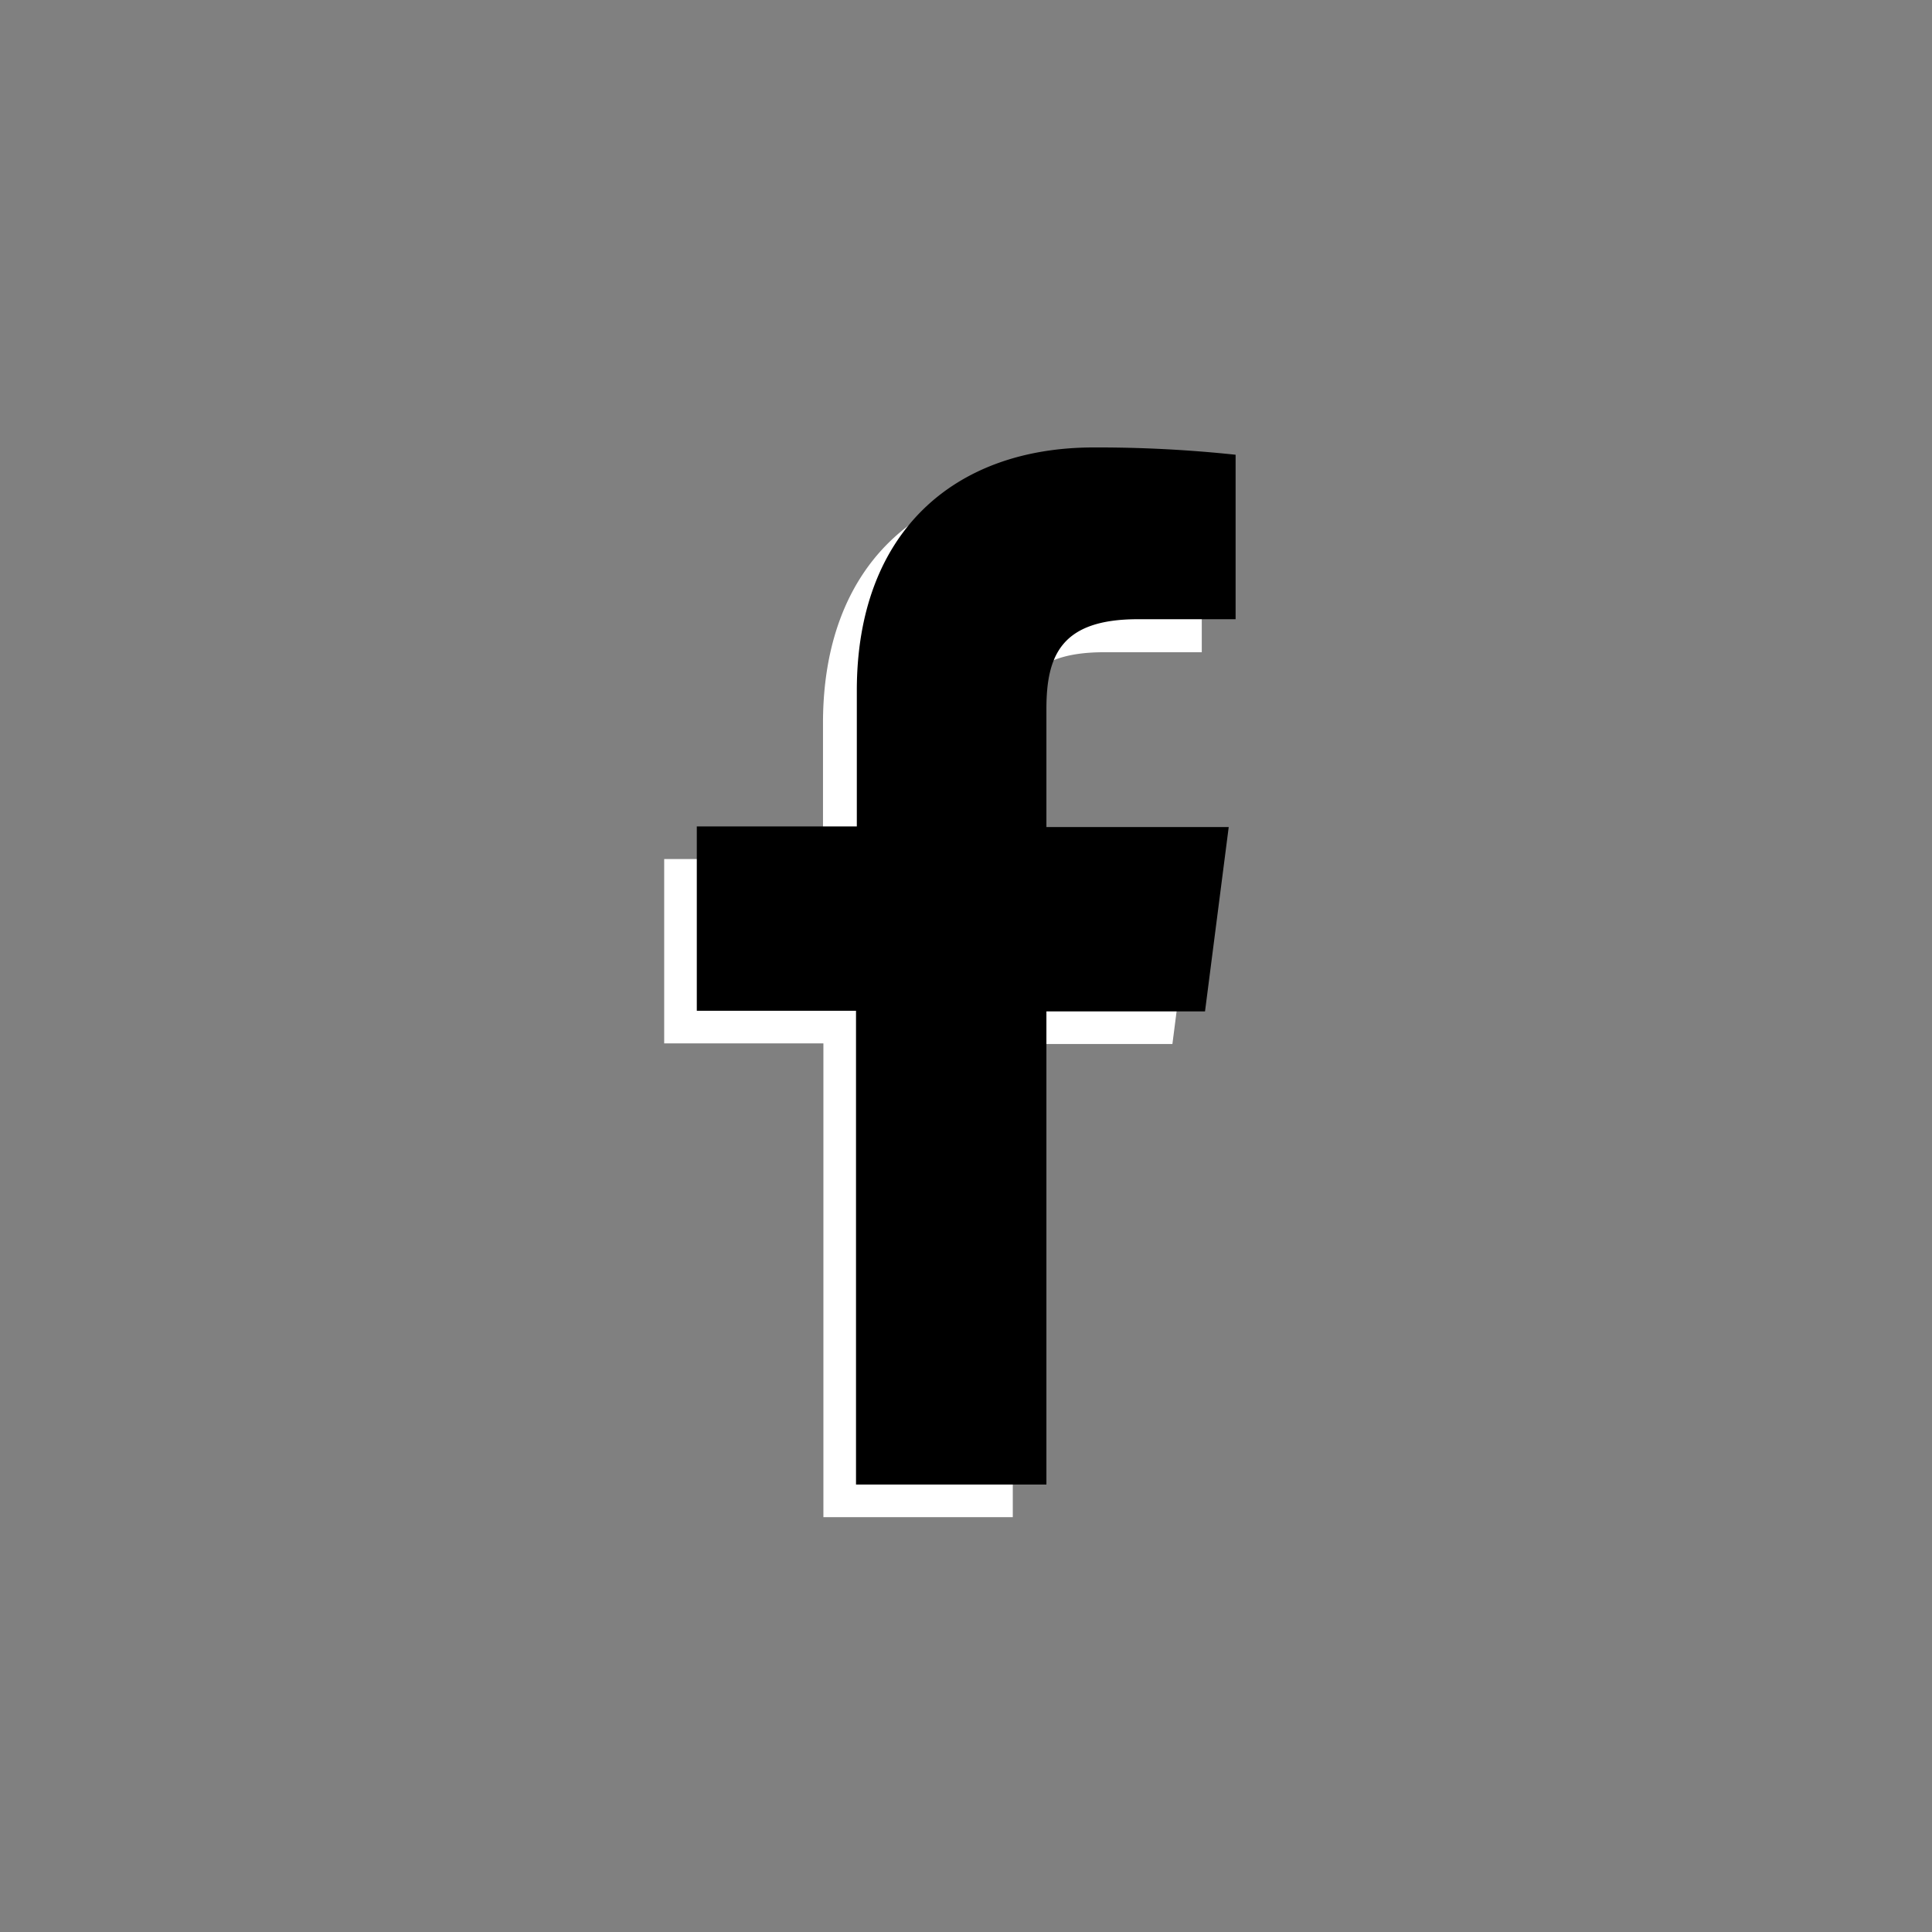 <svg id="Layer_1" data-name="Layer 1" xmlns="http://www.w3.org/2000/svg" viewBox="0 0 95.38 95.38"><rect x="0" y="0" width="95.38" height="95.38" fill="#808080" stroke="none"/><defs><style>.cls-1{fill:#fff;}</style></defs><title>Artboard 16</title><path class="cls-1" d="M57.88,51.54l1.17-9.1H50V36.63c0-2.64.73-4.43,4.51-4.43h4.82V24.06a64.25,64.25,0,0,0-7-.36c-6.95,0-11.7,4.24-11.7,12v6.71H32.79v9.1h7.86V74.9H50V51.54Z"/><path d="M59.49,49.93l1.17-9.1h-9V35c0-2.64.73-4.43,4.51-4.43H61V22.45a64.25,64.25,0,0,0-7-.36c-6.95,0-11.7,4.24-11.7,12v6.71H34.4v9.1h7.86V73.29h9.4V49.93Z"/></svg>
